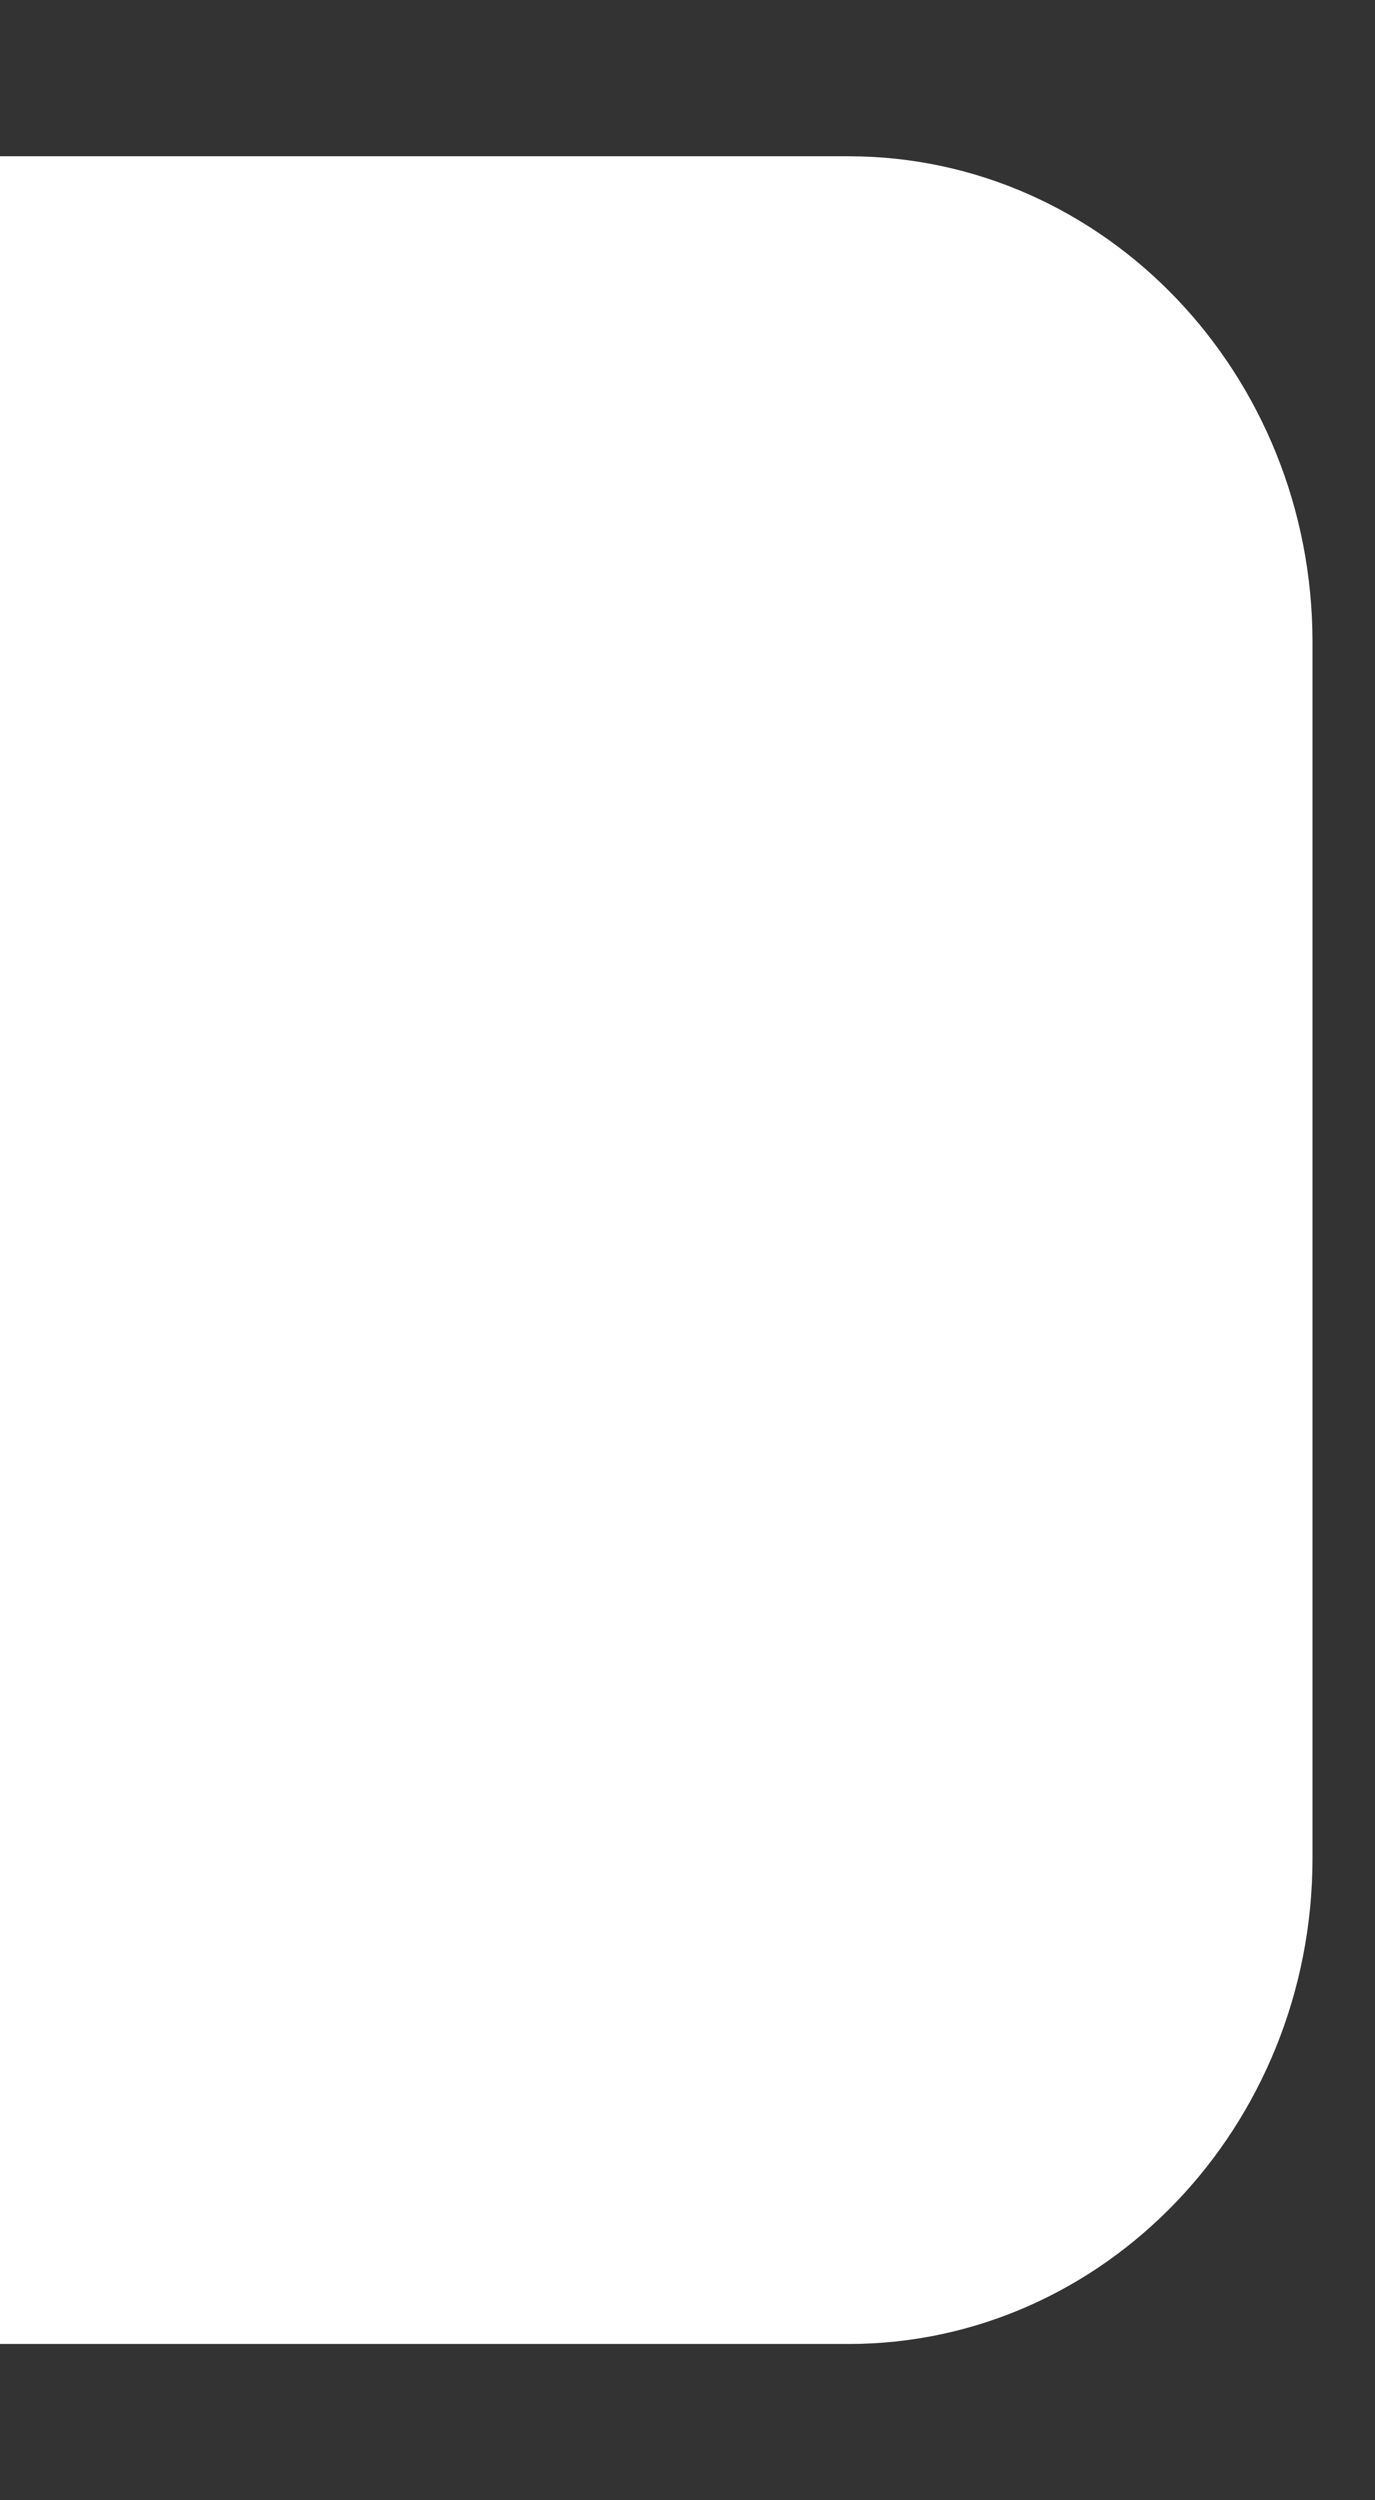 <?xml version="1.0" encoding="UTF-8" standalone="no"?><!DOCTYPE svg PUBLIC "-//W3C//DTD SVG 1.1//EN" "http://www.w3.org/Graphics/SVG/1.1/DTD/svg11.dtd"><svg width="100%" height="100%" viewBox="0 0 22 40" version="1.1" xmlns="http://www.w3.org/2000/svg" xmlns:xlink="http://www.w3.org/1999/xlink" xml:space="preserve" xmlns:serif="http://www.serif.com/" style="fill-rule:evenodd;clip-rule:evenodd;stroke-linejoin:round;stroke-miterlimit:2;"><rect x="0" y="0" width="22" height="40" fill="#333333" stroke="none"/><g id="icon-button-control-bg-round-right" transform="matrix(-0.955,0,0,1,21,0)"><path d="M22,37.5L22,2.5L7.774,2.5C3.483,2.5 0,5.983 0,10.274L0,29.726C0,34.017 3.483,37.5 7.774,37.5L22,37.5Z" style="fill:white;"/></g></svg>